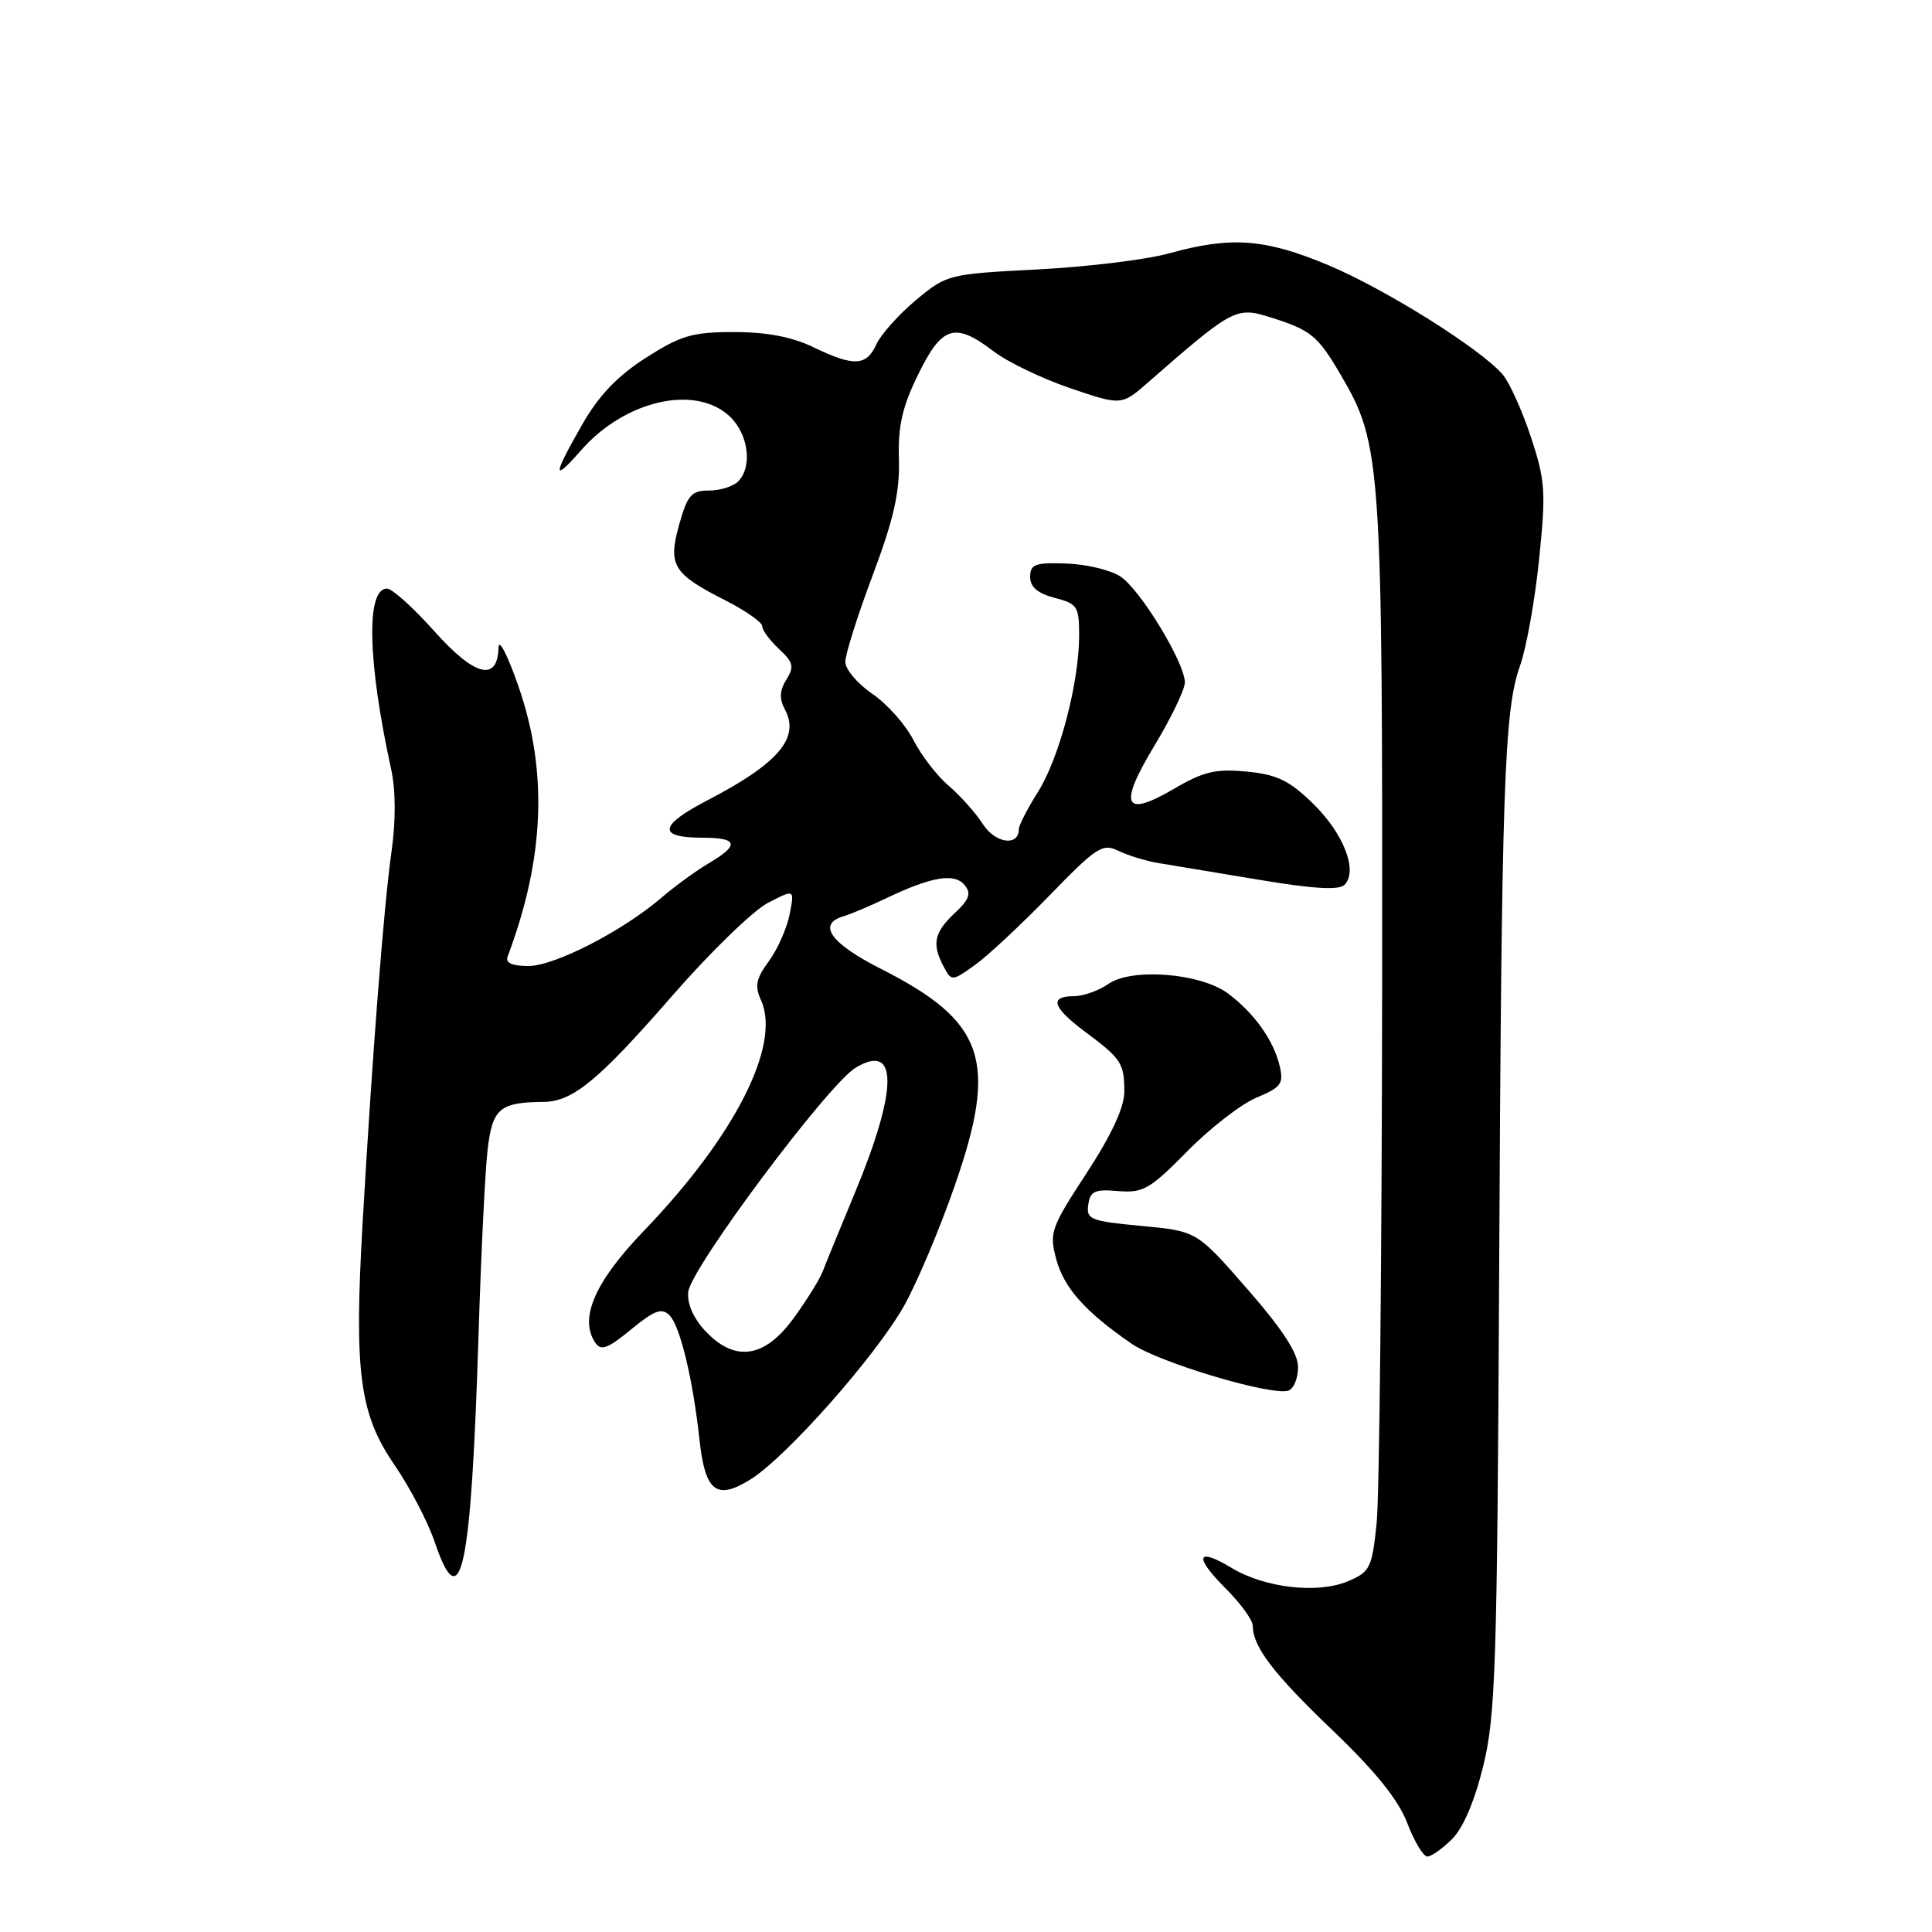 <?xml version="1.0" encoding="UTF-8" standalone="no"?>
<!DOCTYPE svg PUBLIC "-//W3C//DTD SVG 1.1//EN" "http://www.w3.org/Graphics/SVG/1.1/DTD/svg11.dtd" >
<svg xmlns="http://www.w3.org/2000/svg" xmlns:xlink="http://www.w3.org/1999/xlink" version="1.1" viewBox="0 0 256 256">
 <g >
 <path fill="currentColor"
d=" M 192.43 243.66 C 193.90 242.19 195.43 238.57 196.56 233.91 C 198.17 227.30 198.39 220.34 198.64 169.50 C 198.96 104.16 199.30 94.14 201.41 88.22 C 202.25 85.87 203.39 79.51 203.94 74.10 C 204.86 65.14 204.76 63.67 202.84 57.87 C 201.68 54.37 200.00 50.66 199.11 49.62 C 196.17 46.21 183.61 38.33 176.02 35.14 C 167.65 31.63 163.14 31.29 155.00 33.55 C 151.97 34.40 144.10 35.36 137.50 35.70 C 125.65 36.31 125.45 36.36 121.35 39.78 C 119.07 41.69 116.72 44.32 116.12 45.63 C 114.81 48.52 113.14 48.60 107.76 46.00 C 104.96 44.64 101.58 44.00 97.26 44.00 C 91.74 44.00 90.21 44.45 85.58 47.41 C 81.81 49.82 79.34 52.41 77.13 56.28 C 73.21 63.13 73.18 64.01 77.01 59.65 C 82.82 53.03 92.14 50.91 96.69 55.17 C 99.18 57.52 99.74 61.86 97.80 63.80 C 97.14 64.46 95.40 65.00 93.93 65.00 C 91.62 65.00 91.09 65.60 90.00 69.49 C 88.48 74.93 89.16 76.03 96.19 79.59 C 98.83 80.94 101.00 82.46 101.00 82.98 C 101.00 83.50 102.00 84.85 103.22 85.99 C 105.12 87.76 105.26 88.35 104.20 90.05 C 103.29 91.50 103.24 92.59 104.01 94.02 C 106.02 97.78 103.13 101.17 93.71 106.06 C 87.30 109.39 87.09 111.00 93.06 111.00 C 97.80 111.00 98.04 111.95 93.91 114.39 C 92.21 115.40 89.40 117.44 87.66 118.94 C 82.50 123.37 73.49 128.00 70.02 128.00 C 67.85 128.00 66.94 127.59 67.26 126.75 C 72.15 113.79 72.62 102.27 68.72 91.00 C 67.29 86.88 66.10 84.53 66.06 85.78 C 65.94 90.40 62.91 89.64 57.57 83.66 C 54.78 80.53 51.95 77.98 51.27 77.99 C 48.48 78.02 48.71 87.66 51.83 101.93 C 52.44 104.72 52.46 108.78 51.87 112.90 C 50.86 120.05 49.36 139.33 48.04 162.17 C 46.91 181.90 47.63 187.36 52.29 194.14 C 54.31 197.09 56.70 201.66 57.59 204.30 C 61.09 214.62 62.44 208.18 63.42 176.50 C 63.75 166.05 64.28 155.18 64.61 152.34 C 65.24 146.89 66.21 146.05 72.00 146.01 C 75.89 145.98 79.29 143.18 89.09 131.93 C 94.09 126.19 99.78 120.67 101.73 119.65 C 105.29 117.80 105.29 117.80 104.63 121.15 C 104.27 122.99 103.03 125.79 101.88 127.36 C 100.18 129.67 99.98 130.66 100.84 132.54 C 103.53 138.45 97.36 150.58 85.29 163.12 C 78.82 169.85 76.71 174.69 78.87 177.90 C 79.63 179.04 80.52 178.71 83.62 176.16 C 86.71 173.62 87.68 173.26 88.71 174.28 C 90.11 175.68 91.81 182.71 92.68 190.73 C 93.43 197.65 94.92 198.83 99.40 196.06 C 104.16 193.12 116.07 179.66 119.81 173.00 C 121.51 169.97 124.54 162.80 126.53 157.05 C 132.28 140.53 130.51 135.36 116.75 128.39 C 110.07 125.01 108.24 122.46 111.75 121.42 C 112.71 121.13 115.30 120.04 117.50 118.99 C 123.45 116.15 126.47 115.65 127.81 117.27 C 128.73 118.38 128.45 119.17 126.49 121.01 C 123.76 123.57 123.45 125.11 125.05 128.10 C 126.09 130.04 126.15 130.03 129.16 127.89 C 130.84 126.69 135.29 122.54 139.06 118.66 C 145.31 112.22 146.10 111.71 148.20 112.74 C 149.47 113.36 151.85 114.09 153.50 114.36 C 155.15 114.63 161.14 115.63 166.80 116.57 C 174.00 117.78 177.42 117.98 178.15 117.25 C 179.97 115.43 178.06 110.47 174.02 106.52 C 170.84 103.41 169.22 102.63 165.19 102.24 C 161.08 101.85 159.46 102.23 155.56 104.52 C 148.88 108.43 148.15 106.78 153.00 98.75 C 155.20 95.10 157.00 91.35 157.00 90.43 C 157.00 87.82 151.09 78.10 148.45 76.38 C 147.15 75.53 143.94 74.76 141.30 74.67 C 137.16 74.52 136.50 74.77 136.50 76.44 C 136.50 77.78 137.49 78.63 139.75 79.22 C 142.77 80.00 143.00 80.35 142.99 84.28 C 142.96 90.59 140.35 100.49 137.51 104.98 C 136.13 107.17 135.00 109.37 135.00 109.87 C 135.00 112.19 131.89 111.76 130.25 109.22 C 129.29 107.72 127.24 105.43 125.71 104.12 C 124.17 102.82 122.06 100.08 121.03 98.05 C 119.99 96.02 117.54 93.26 115.58 91.93 C 113.62 90.59 112.01 88.69 112.01 87.71 C 112.00 86.72 113.64 81.54 115.64 76.21 C 118.44 68.74 119.24 65.19 119.11 60.83 C 118.98 56.44 119.56 53.89 121.68 49.58 C 124.83 43.15 126.53 42.64 131.68 46.57 C 133.53 47.98 138.09 50.17 141.82 51.44 C 148.61 53.75 148.61 53.75 152.18 50.62 C 163.37 40.85 163.80 40.62 168.34 42.05 C 173.71 43.74 174.61 44.47 177.64 49.65 C 183.06 58.90 183.20 60.96 183.14 131.00 C 183.10 166.48 182.78 198.36 182.41 201.85 C 181.79 207.80 181.54 208.29 178.57 209.54 C 174.56 211.21 167.60 210.41 163.20 207.76 C 158.54 204.95 158.16 206.23 162.40 210.47 C 164.38 212.45 166.00 214.68 166.00 215.42 C 166.00 218.20 168.73 221.78 176.64 229.34 C 182.27 234.73 185.30 238.50 186.47 241.57 C 187.40 244.00 188.60 246.00 189.13 246.00 C 189.66 246.00 191.14 244.95 192.43 243.66 Z  M 172.00 181.14 C 172.00 179.31 169.93 176.13 165.29 170.82 C 158.59 163.13 158.59 163.13 151.24 162.44 C 144.49 161.81 143.92 161.58 144.20 159.63 C 144.45 157.83 145.07 157.55 148.16 157.82 C 151.46 158.10 152.37 157.58 157.31 152.56 C 160.33 149.49 164.46 146.29 166.50 145.44 C 169.78 144.06 170.12 143.60 169.55 141.20 C 168.75 137.83 166.17 134.22 162.73 131.65 C 159.10 128.94 149.97 128.21 146.86 130.38 C 145.59 131.27 143.53 132.00 142.28 132.00 C 138.99 132.00 139.47 133.50 143.75 136.69 C 148.58 140.29 148.97 140.88 148.98 144.62 C 148.99 146.70 147.32 150.32 143.98 155.44 C 139.24 162.70 139.01 163.33 139.96 166.86 C 140.99 170.67 143.80 173.82 149.96 178.06 C 153.62 180.57 168.63 185.04 170.75 184.25 C 171.44 184.00 172.00 182.60 172.00 181.14 Z  M 93.40 176.30 C 91.85 174.62 91.02 172.69 91.20 171.17 C 91.59 167.96 109.69 143.73 113.36 141.49 C 119.02 138.06 118.99 144.29 113.30 158.00 C 111.36 162.68 109.42 167.40 109.00 168.50 C 108.57 169.60 106.81 172.41 105.10 174.75 C 101.25 180.00 97.32 180.52 93.40 176.30 Z "/>
</g>
</svg>